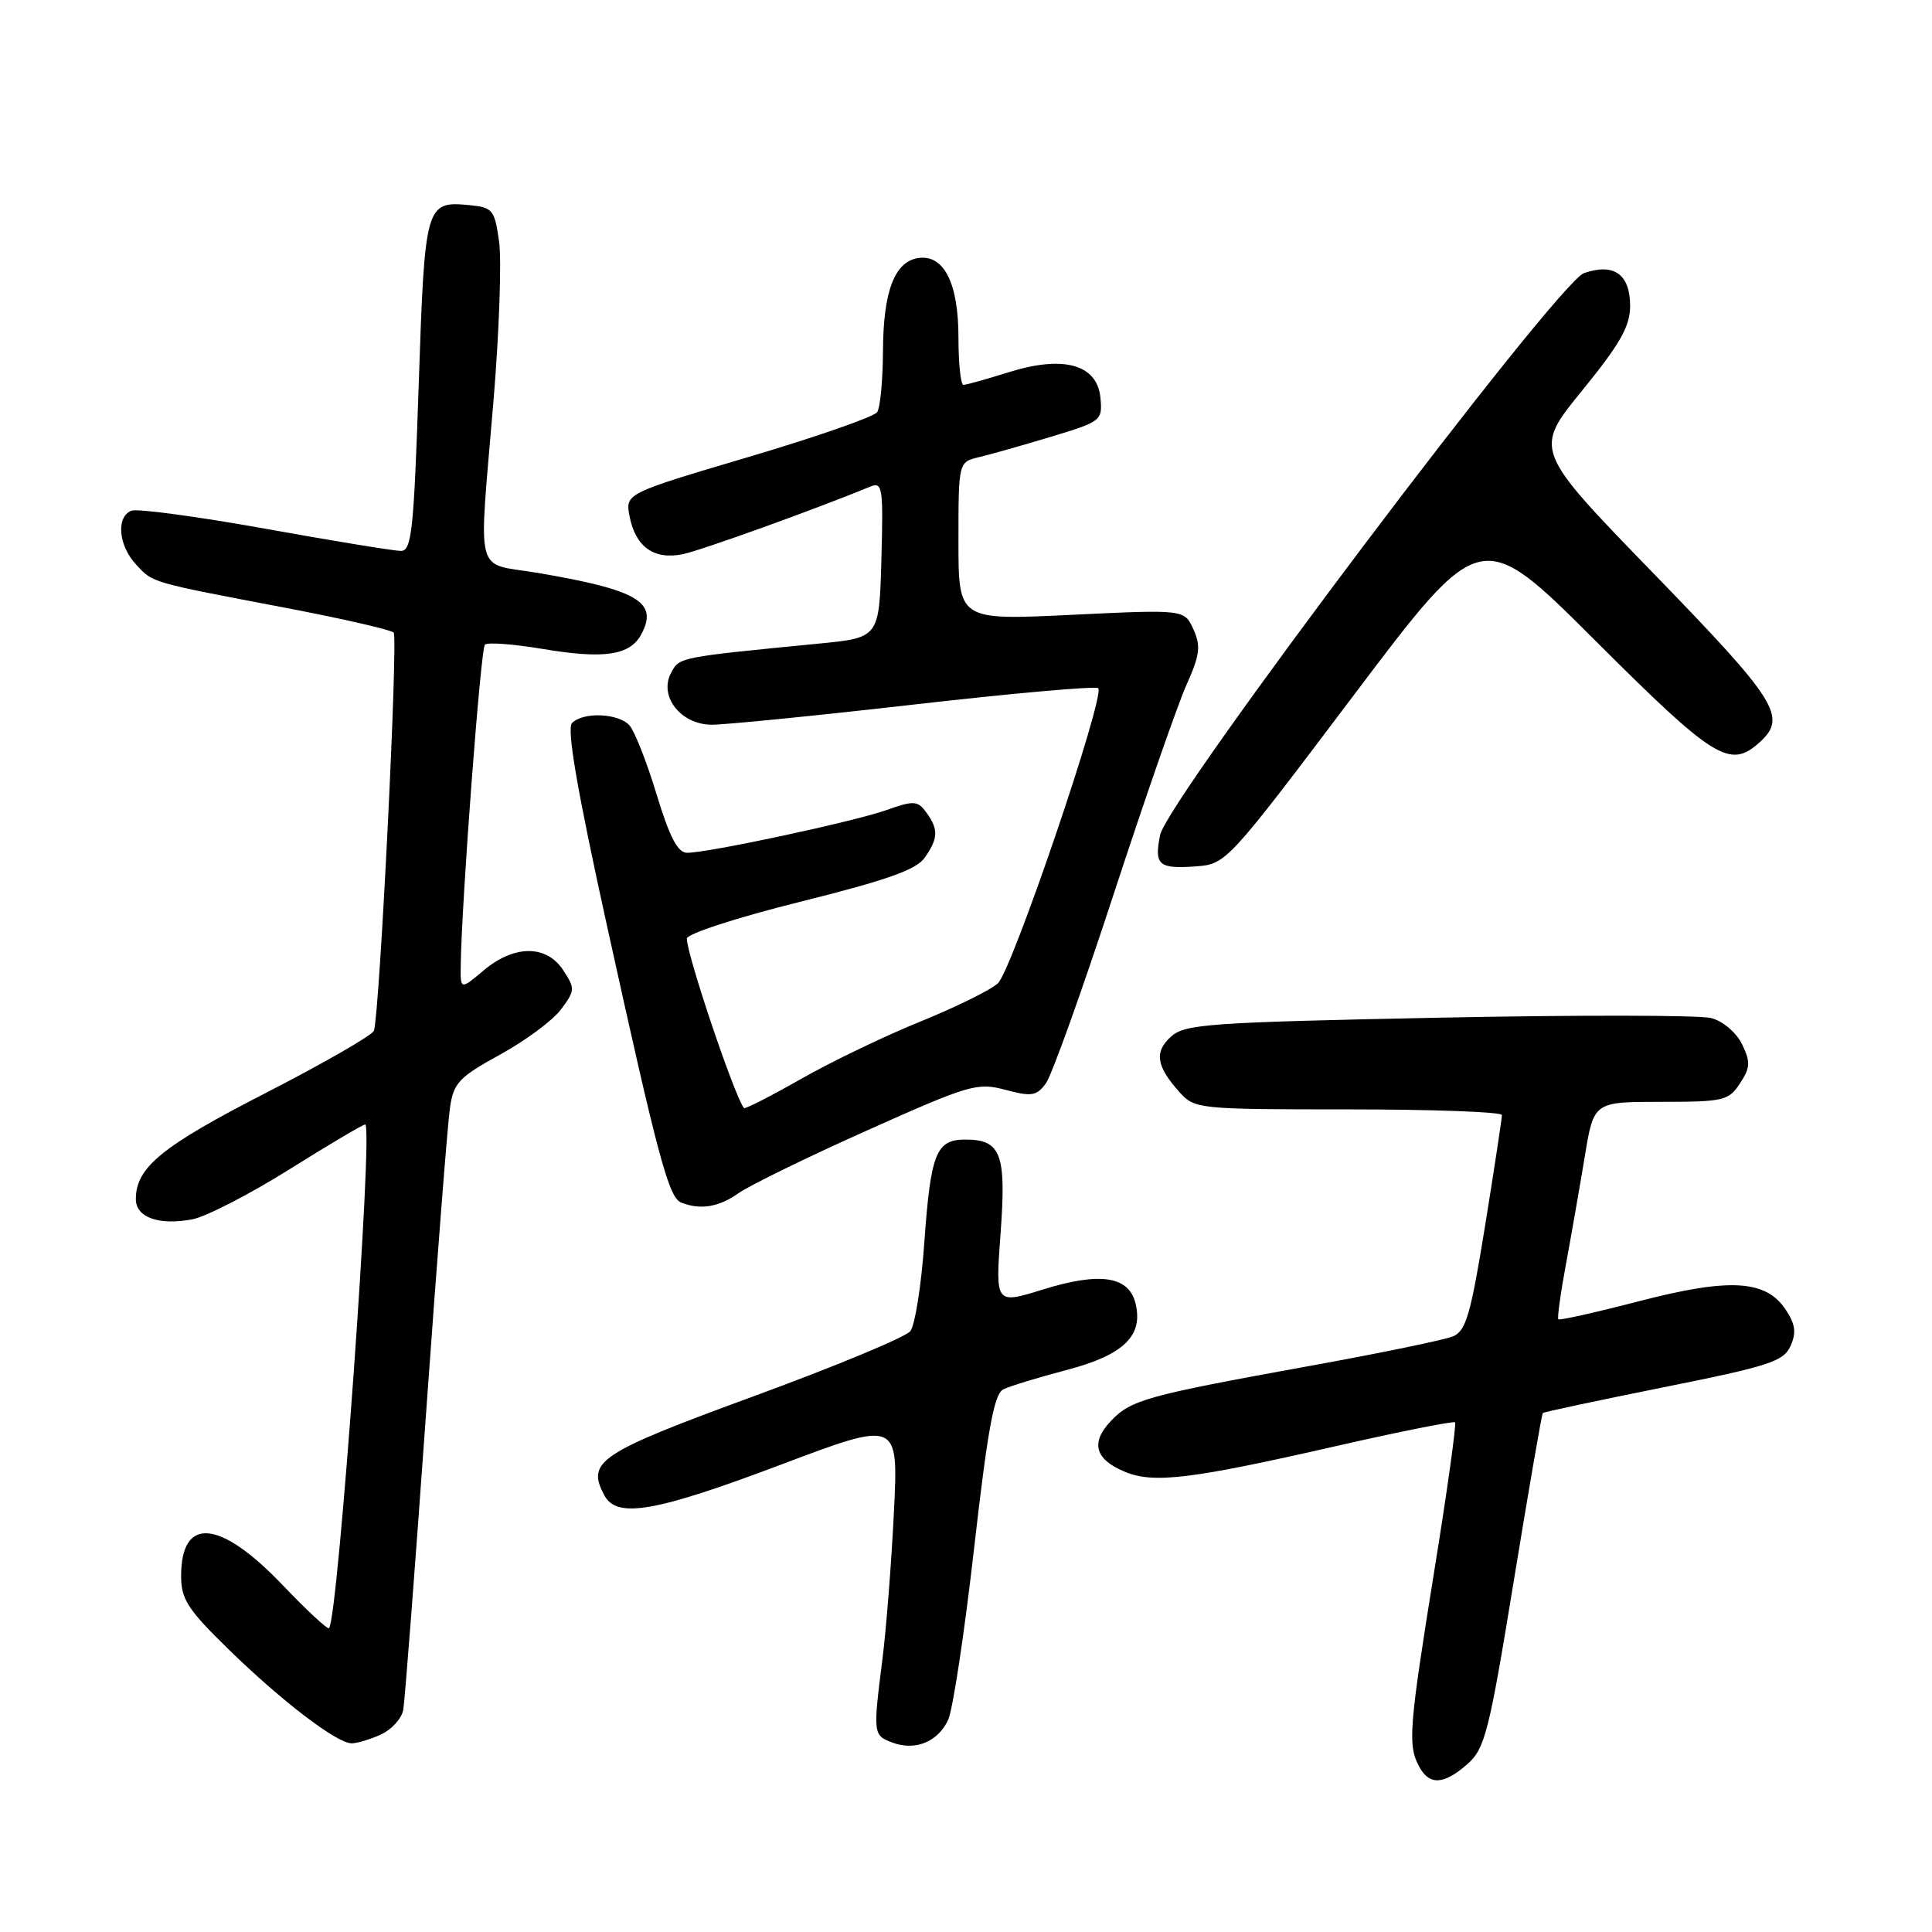 <?xml version="1.0" encoding="UTF-8" standalone="no"?>
<!DOCTYPE svg PUBLIC "-//W3C//DTD SVG 1.1//EN" "http://www.w3.org/Graphics/SVG/1.1/DTD/svg11.dtd" >
<svg xmlns="http://www.w3.org/2000/svg" xmlns:xlink="http://www.w3.org/1999/xlink" version="1.1" viewBox="0 0 256 256">
 <g >
 <path fill="currentColor"
d=" M 194.44 233.75 C 196.76 231.70 197.31 229.55 200.58 209.50 C 202.56 197.40 204.29 187.38 204.43 187.24 C 204.58 187.09 211.78 185.56 220.44 183.82 C 234.33 181.04 236.32 180.40 237.24 178.38 C 238.04 176.61 237.91 175.51 236.65 173.59 C 234.02 169.58 229.25 169.29 217.21 172.41 C 211.47 173.90 206.65 174.98 206.49 174.81 C 206.33 174.64 206.78 171.35 207.50 167.50 C 208.21 163.65 209.33 157.24 209.99 153.25 C 211.18 146.00 211.18 146.00 220.07 146.00 C 228.39 146.00 229.06 145.85 230.56 143.55 C 231.93 141.46 231.97 140.72 230.83 138.37 C 230.08 136.82 228.31 135.31 226.75 134.90 C 225.24 134.50 208.97 134.48 190.59 134.85 C 160.19 135.47 156.99 135.69 155.16 137.36 C 152.91 139.39 153.21 141.29 156.32 144.75 C 158.30 146.94 158.86 147.00 178.67 147.00 C 189.85 147.00 199.01 147.34 199.01 147.75 C 199.02 148.16 198.02 154.74 196.79 162.37 C 194.88 174.18 194.25 176.37 192.52 177.08 C 191.41 177.54 182.85 179.31 173.50 181.00 C 151.80 184.94 149.83 185.49 147.16 188.33 C 144.47 191.19 145.10 193.39 149.08 195.03 C 152.87 196.60 157.86 195.99 176.97 191.63 C 185.47 189.69 192.60 188.27 192.80 188.47 C 193.00 188.67 191.78 197.44 190.08 207.96 C 186.69 229.00 186.52 231.23 188.04 234.07 C 189.39 236.60 191.31 236.51 194.44 233.75 Z  M 125.63 227.90 C 126.25 226.58 127.80 216.36 129.07 205.18 C 130.87 189.40 131.73 184.69 132.94 184.10 C 133.80 183.67 137.56 182.52 141.31 181.54 C 148.92 179.54 151.54 176.99 150.45 172.66 C 149.55 169.08 145.72 168.52 138.15 170.88 C 131.89 172.82 131.89 172.82 132.58 163.43 C 133.36 152.89 132.65 151.00 127.91 151.00 C 124.03 151.00 123.32 152.79 122.47 164.74 C 122.07 170.36 121.24 175.61 120.62 176.39 C 120.01 177.17 110.65 181.06 99.84 185.02 C 79.29 192.56 77.67 193.64 80.09 198.16 C 81.74 201.24 86.83 200.35 103.41 194.10 C 119.05 188.19 119.05 188.19 118.45 200.35 C 118.12 207.03 117.44 215.80 116.93 219.82 C 115.67 229.77 115.69 229.95 118.25 230.90 C 121.28 232.03 124.26 230.82 125.63 227.90 Z  M 50.48 229.83 C 51.89 229.18 53.22 227.72 53.43 226.58 C 53.64 225.44 54.99 207.85 56.44 187.50 C 57.89 167.15 59.32 148.83 59.62 146.80 C 60.10 143.48 60.81 142.74 66.26 139.74 C 69.62 137.90 73.25 135.21 74.33 133.76 C 76.20 131.26 76.22 130.98 74.63 128.56 C 72.41 125.16 68.13 125.18 64.08 128.59 C 61.00 131.18 61.00 131.18 61.05 127.84 C 61.17 119.43 63.69 85.98 64.25 85.42 C 64.59 85.08 68.07 85.34 71.98 86.00 C 80.02 87.35 83.48 86.84 84.97 84.06 C 87.26 79.78 84.57 78.18 71.25 75.91 C 62.74 74.47 63.40 77.05 65.40 53.00 C 66.15 43.92 66.48 34.48 66.13 32.00 C 65.54 27.79 65.29 27.48 62.18 27.18 C 56.39 26.63 56.28 27.02 55.48 51.04 C 54.83 70.33 54.55 73.00 53.12 73.00 C 52.23 73.00 44.15 71.68 35.17 70.06 C 26.19 68.45 18.20 67.37 17.42 67.67 C 15.36 68.46 15.68 72.28 18.03 74.80 C 20.32 77.26 19.73 77.09 38.00 80.57 C 45.42 81.99 51.80 83.45 52.16 83.82 C 52.78 84.46 50.31 134.23 49.55 136.57 C 49.36 137.16 42.91 140.87 35.22 144.82 C 21.43 151.89 18.00 154.69 18.00 158.90 C 18.00 161.31 21.04 162.40 25.47 161.57 C 27.28 161.23 33.05 158.26 38.29 154.98 C 43.54 151.69 48.08 149.00 48.39 149.00 C 49.51 149.00 44.80 214.53 43.60 215.74 C 43.40 215.94 40.63 213.36 37.44 210.02 C 29.14 201.33 24.00 200.87 24.00 208.83 C 24.00 211.91 24.88 213.27 30.28 218.54 C 37.33 225.42 44.64 231.00 46.60 231.00 C 47.32 231.00 49.06 230.47 50.48 229.83 Z  M 97.85 158.11 C 99.31 157.08 106.97 153.33 114.89 149.79 C 128.47 143.71 129.49 143.41 133.23 144.41 C 136.70 145.33 137.36 145.23 138.59 143.54 C 139.36 142.49 143.39 131.25 147.54 118.56 C 151.69 105.88 156.04 93.37 157.21 90.76 C 159.00 86.76 159.14 85.61 158.13 83.38 C 156.93 80.75 156.93 80.75 141.96 81.47 C 127.00 82.19 127.00 82.19 127.00 71.70 C 127.00 61.22 127.00 61.22 129.75 60.57 C 131.26 60.21 135.56 58.99 139.31 57.86 C 145.96 55.85 146.10 55.73 145.81 52.68 C 145.37 48.27 140.89 47.04 133.60 49.34 C 130.70 50.25 128.03 51.00 127.66 51.00 C 127.30 51.00 127.00 48.18 127.00 44.72 C 127.00 37.51 125.08 33.70 121.68 34.19 C 118.54 34.65 117.03 38.62 117.00 46.50 C 116.98 50.35 116.64 54.00 116.23 54.61 C 115.83 55.22 108.15 57.90 99.16 60.56 C 82.83 65.40 82.83 65.40 83.43 68.45 C 84.22 72.48 86.68 74.22 90.48 73.43 C 92.96 72.91 107.96 67.51 115.29 64.49 C 116.94 63.81 117.05 64.51 116.79 74.13 C 116.50 84.50 116.50 84.50 108.50 85.28 C 89.89 87.10 90.03 87.07 88.93 89.14 C 87.26 92.24 90.18 95.99 94.27 96.03 C 96.05 96.04 108.18 94.83 121.23 93.34 C 134.29 91.85 145.22 90.88 145.52 91.19 C 146.49 92.15 134.09 128.61 132.22 130.30 C 131.23 131.20 126.61 133.47 121.96 135.36 C 117.31 137.24 110.19 140.66 106.15 142.96 C 102.11 145.26 98.70 147.00 98.57 146.82 C 97.27 145.10 91.02 126.55 91.01 124.37 C 91.00 123.74 97.68 121.57 106.03 119.49 C 117.47 116.64 121.41 115.25 122.53 113.65 C 124.33 111.08 124.37 109.89 122.74 107.65 C 121.58 106.08 121.10 106.05 117.39 107.36 C 113.05 108.89 93.86 113.00 91.04 113.00 C 89.80 113.00 88.72 110.92 87.00 105.25 C 85.71 100.99 84.09 96.88 83.41 96.12 C 81.96 94.50 77.30 94.30 75.80 95.80 C 75.07 96.53 76.46 104.64 80.43 122.67 C 87.20 153.43 88.61 158.67 90.25 159.34 C 92.77 160.36 95.26 159.95 97.85 158.11 Z  M 179.37 92.13 C 196.24 69.76 196.24 69.76 211.38 84.88 C 227.19 100.66 229.22 101.92 233.17 98.35 C 236.85 95.01 235.50 92.87 219.11 75.99 C 203.23 59.63 203.23 59.63 209.61 51.79 C 214.69 45.55 216.00 43.24 216.00 40.52 C 216.00 36.34 213.84 34.81 209.89 36.19 C 206.35 37.42 154.66 105.94 153.72 110.65 C 152.92 114.63 153.53 115.16 158.46 114.80 C 162.47 114.50 162.62 114.34 179.37 92.13 Z "/>
</g>
</svg>